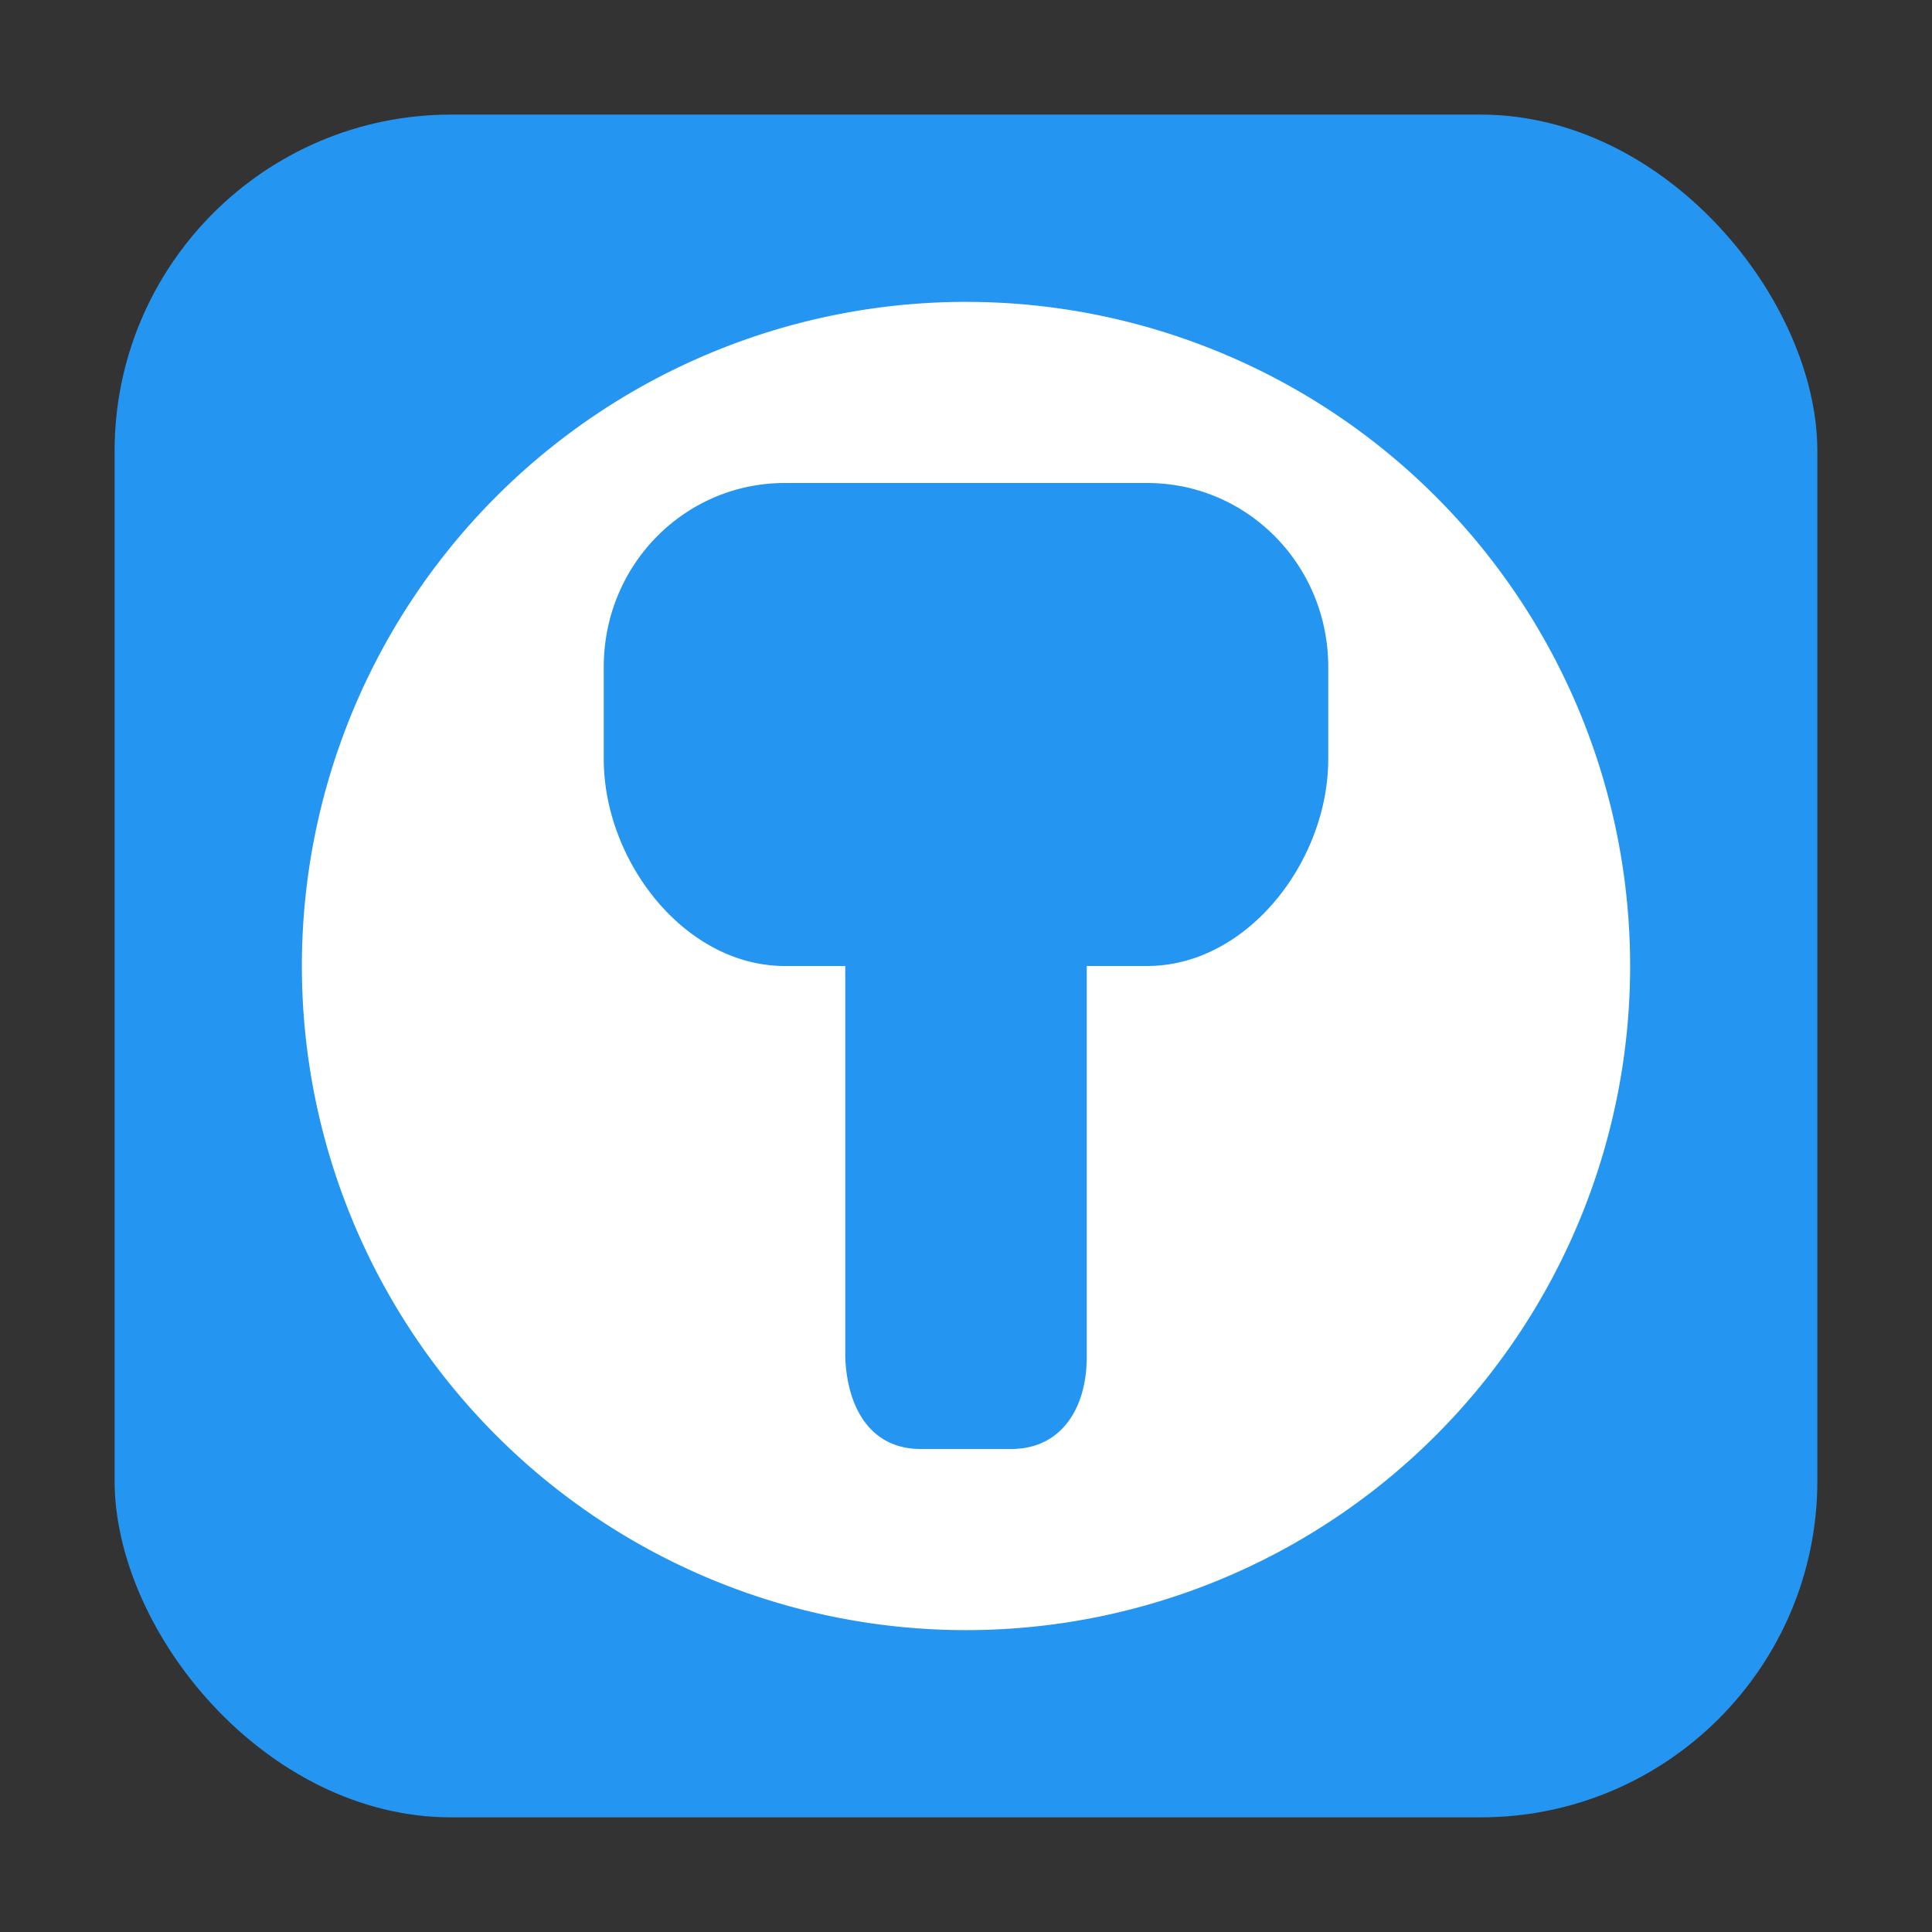 <svg xmlns="http://www.w3.org/2000/svg" height="32" width="32" version="1"><rect width="100%" height="100%" fill="#333333" stroke="none"/><rect width="28.203" height="28.203" x="1.898" y="1.898" ry="5.575" fill="#2496f2" fill-rule="evenodd"/><path d="M16 5A11 11 0 0 0 5 16a11 11 0 0 0 11 11 11 11 0 0 0 11-11A11 11 0 0 0 16 5zm-3 3h6c1.662 0 3 1.359 3 3.047v1.525C22 14.262 20.662 16 19 16h-1v6.477C18 23.32 17.581 24 16.75 24h-1.5c-.831 0-1.219-.68-1.25-1.523V16h-1c-1.662 0-3-1.74-3-3.428v-1.525C10 9.358 11.338 8 13 8z" fill="#fff"/></svg>